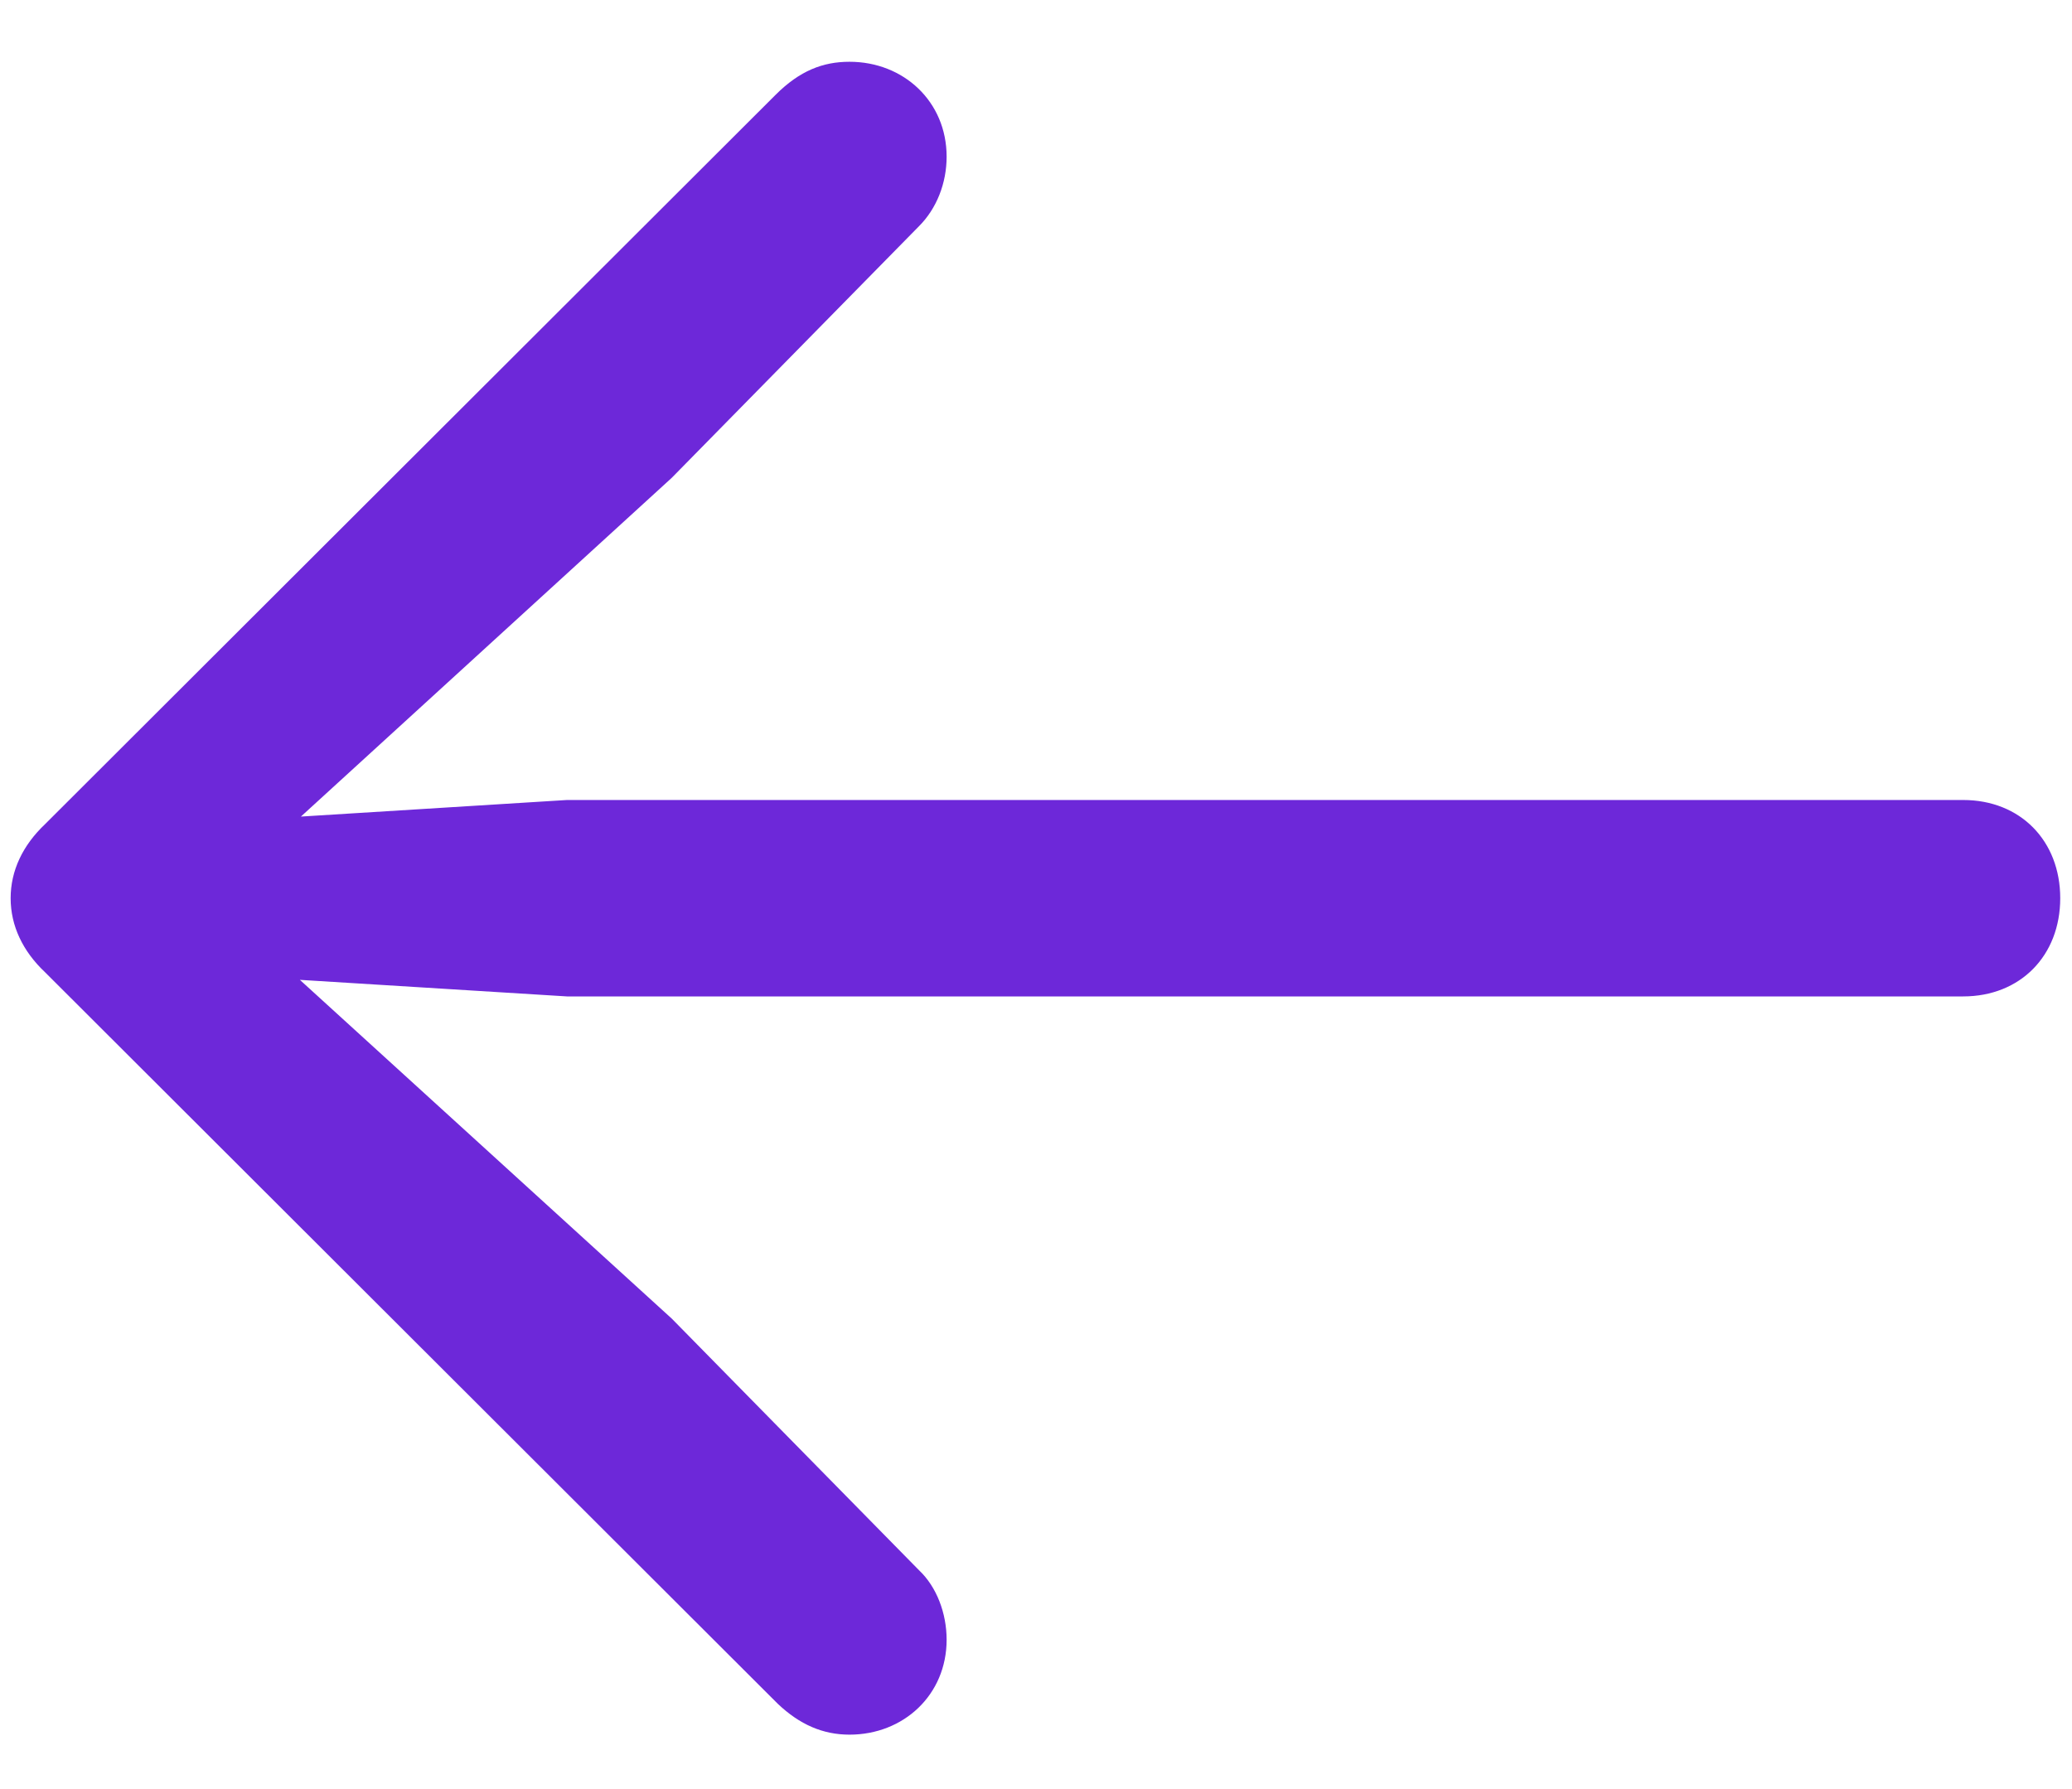 <svg width="22" height="19" viewBox="0 0 22 19" fill="none" xmlns="http://www.w3.org/2000/svg">
    <path d="M0.113 9.539C0.113 9.832 0.242 10.102 0.477 10.324L8.258 18.094C8.492 18.316 8.738 18.422 9.02 18.422C9.594 18.422 10.051 18 10.051 17.414C10.051 17.133 9.945 16.852 9.758 16.676L7.133 14.004L3.184 10.406L6.02 10.582H20.844C21.453 10.582 21.875 10.148 21.875 9.539C21.875 8.93 21.453 8.496 20.844 8.496H6.02L3.195 8.672L7.133 5.074L9.758 2.402C9.945 2.215 10.051 1.945 10.051 1.664C10.051 1.078 9.594 0.656 9.02 0.656C8.738 0.656 8.492 0.75 8.234 1.008L0.477 8.754C0.242 8.977 0.113 9.246 0.113 9.539Z" fill="#6D28D9"/>
</svg>
